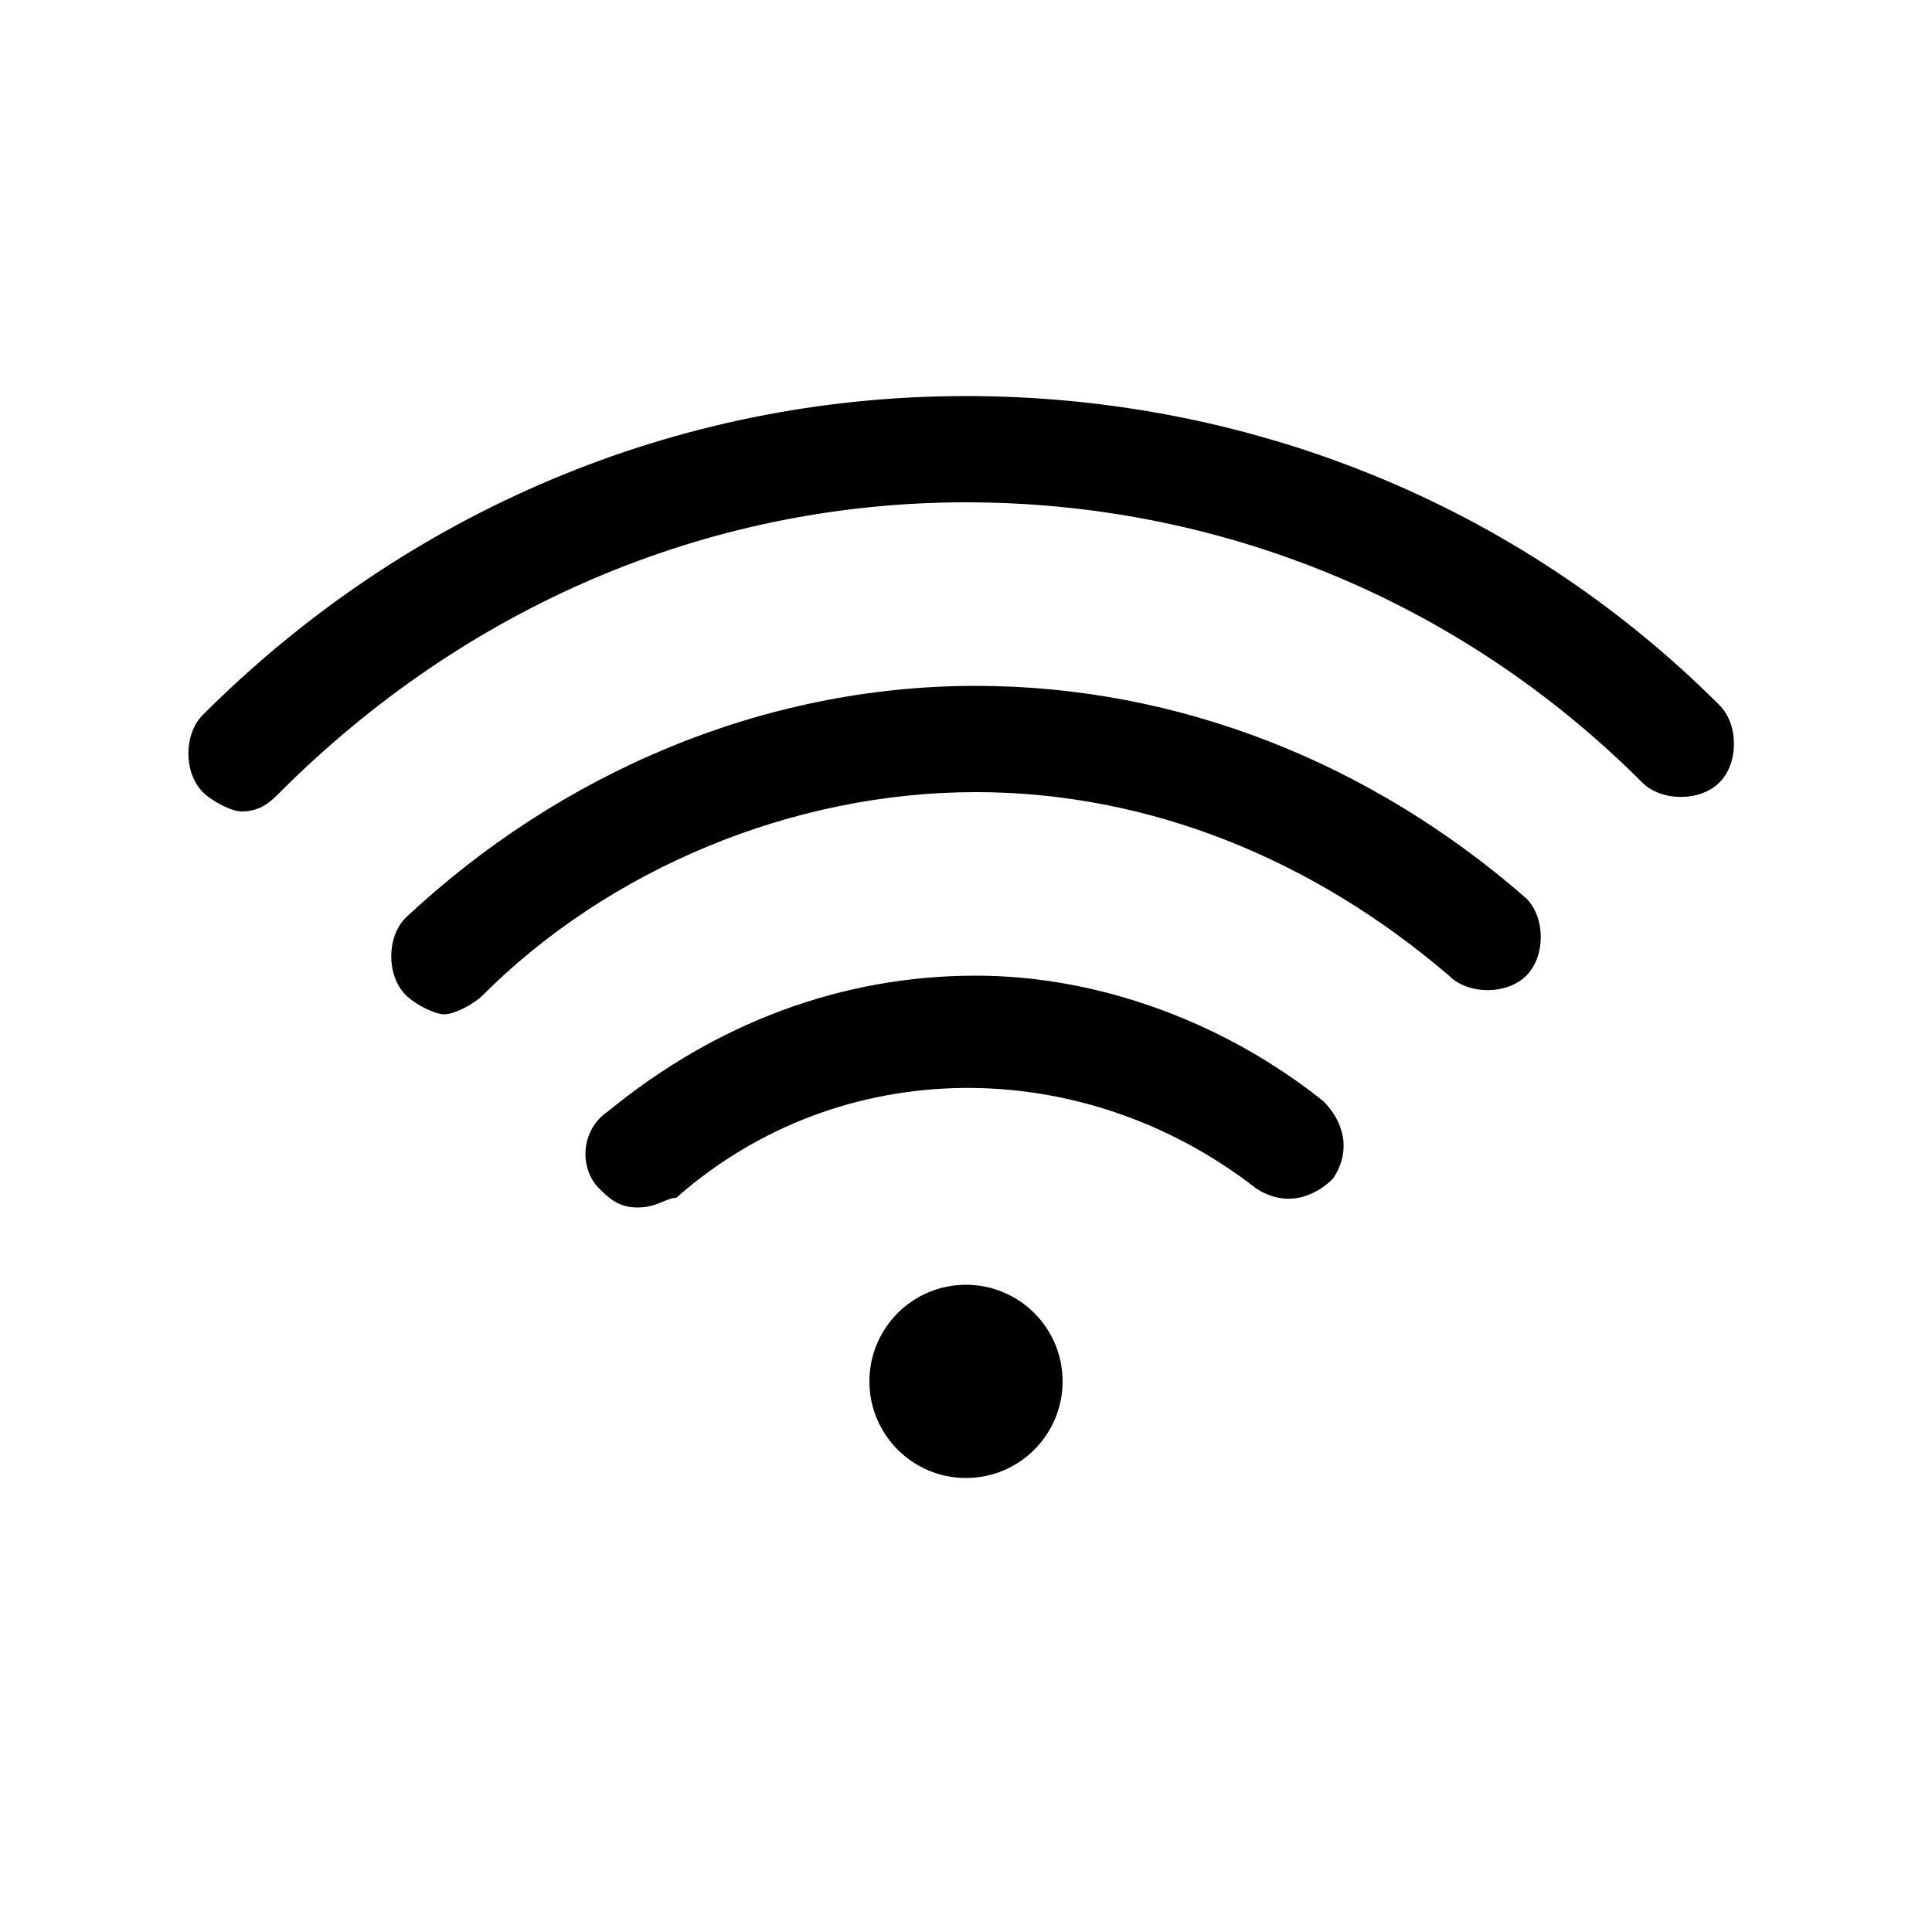 <?xml version="1.0" encoding="utf-8"?>
<!-- Generator: Adobe Illustrator 27.4.1, SVG Export Plug-In . SVG Version: 6.00 Build 0)  -->
<svg version="1.1" id="icons" xmlns="http://www.w3.org/2000/svg" xmlns:xlink="http://www.w3.org/1999/xlink" x="0px" y="0px"
	 viewBox="0 0 20 20" style="enable-background:new 0 0 20 20;" xml:space="preserve">
<g>
	<circle cx="10" cy="14.3" r="1"/>
	<path d="M10.1,7.1C7.9,7.1,5.8,8,4.2,9.5C4,9.7,4,10.1,4.2,10.3c0.1,0.1,0.3,0.2,0.4,0.2c0.1,0,0.3-0.1,0.4-0.2
		C6.3,9,8.2,8.2,10.1,8.2c1.8,0,3.5,0.7,4.9,1.9c0.2,0.2,0.6,0.2,0.8,0c0.2-0.2,0.2-0.6,0-0.8C14.2,7.9,12.2,7.1,10.1,7.1z"/>
	<path d="M17.8,7.3c-2.1-2.1-4.9-3.2-7.8-3.2c-3,0-5.8,1.2-7.9,3.3C1.9,7.6,1.9,8,2.1,8.2c0.1,0.1,0.3,0.2,0.4,0.2
		c0.2,0,0.3-0.1,0.4-0.2c1.9-1.9,4.4-3,7.1-3c2.6,0,5.1,1,7,2.9c0.2,0.2,0.6,0.2,0.8,0C18,7.9,18,7.5,17.8,7.3z"/>
	<path d="M10.1,10.1c-1.4,0-2.7,0.5-3.8,1.4C6,11.7,6,12.1,6.2,12.3c0.1,0.1,0.2,0.2,0.4,0.2c0.2,0,0.3-0.1,0.4-0.1
		c1.7-1.5,4.2-1.5,6-0.1c0.3,0.2,0.6,0.1,0.8-0.1c0.2-0.3,0.1-0.6-0.1-0.8C12.7,10.6,11.4,10.1,10.1,10.1z"/>
</g>
</svg>
